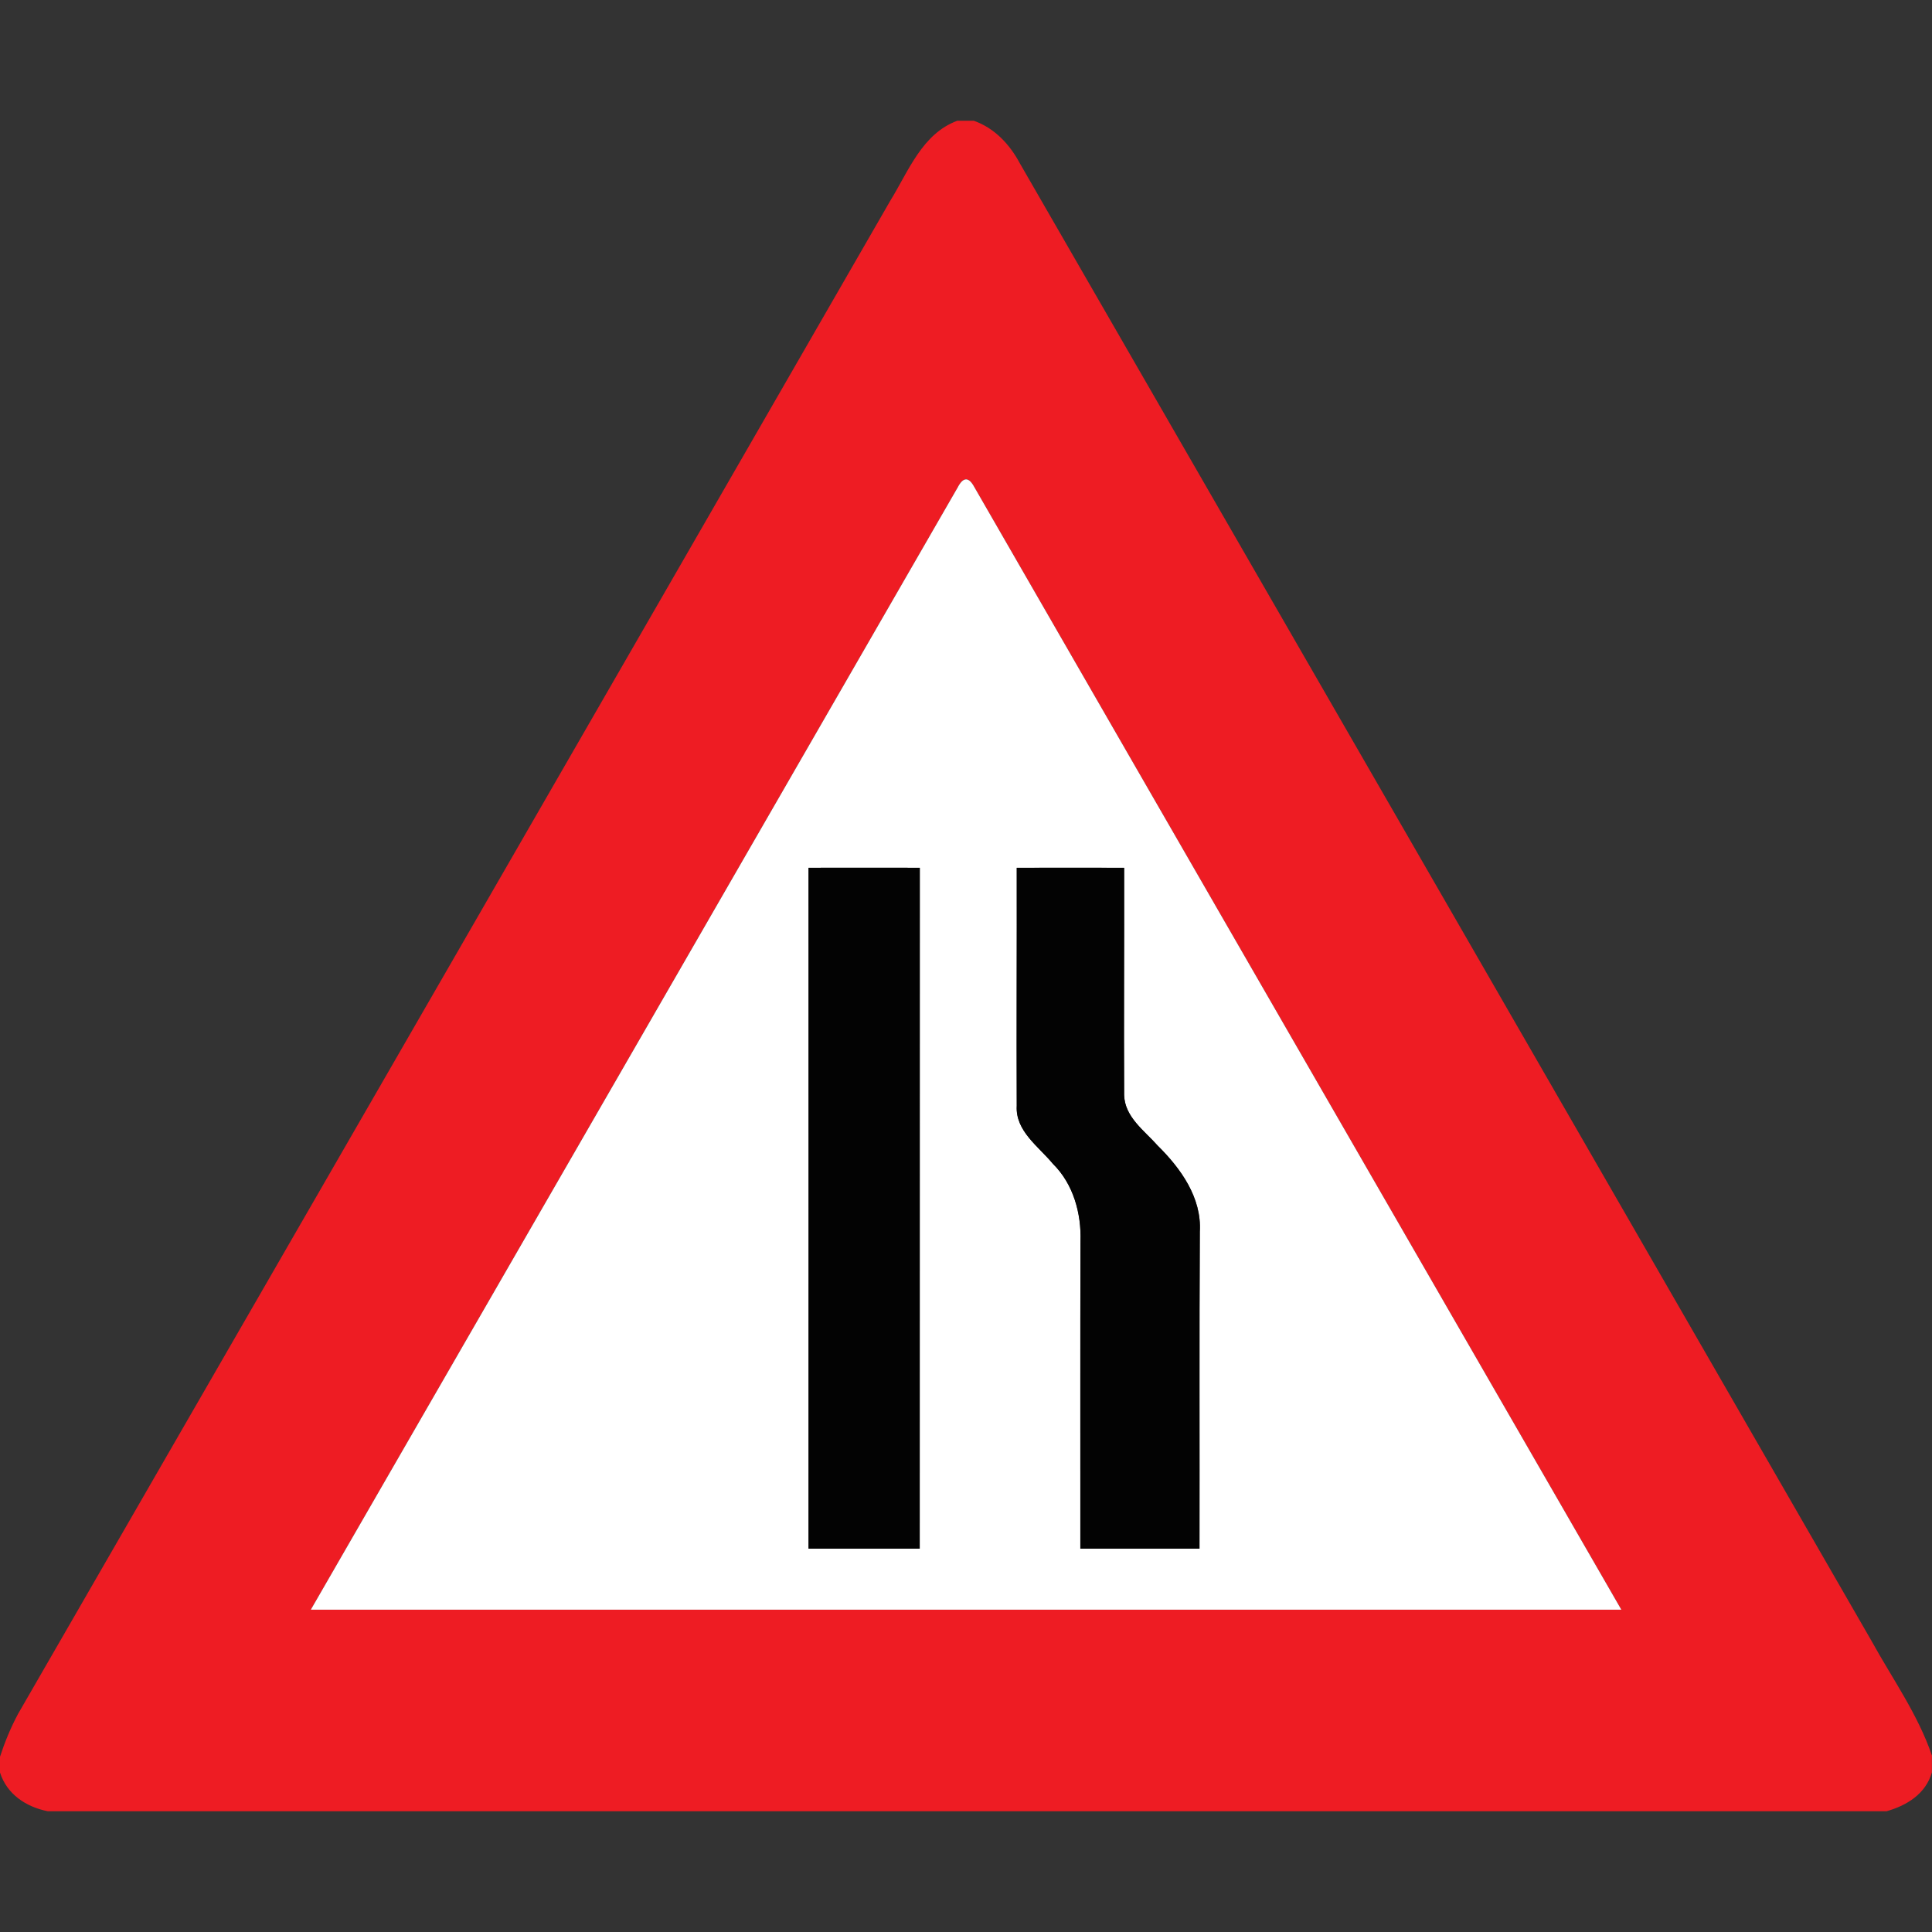 <?xml version="1.0" encoding="utf-8"?>
<!-- Generated by IcoMoon.io -->
<!DOCTYPE svg PUBLIC "-//W3C//DTD SVG 1.1//EN" "http://www.w3.org/Graphics/SVG/1.1/DTD/svg11.dtd">
<svg version="1.1" xmlns="http://www.w3.org/2000/svg" xmlns:xlink="http://www.w3.org/1999/xlink" width="24" height="24" viewBox="0 0 24 24">
<rect x="0" y="0" width="24" height="24" fill="#333333" stroke="none"/>
<path fill="#ee1c23" d="M11.897 1.5h0.2c0.258 0.091 0.446 0.293 0.572 0.529 3.527 6.118 7.054 12.234 10.578 18.352 0.259 0.47 0.577 0.913 0.752 1.426v0.211c-0.078 0.266-0.31 0.41-0.564 0.482h-22.842c-0.271-0.055-0.508-0.211-0.594-0.484v-0.19c0.060-0.184 0.133-0.362 0.224-0.533 3.614-6.266 7.228-12.533 10.838-18.802 0.226-0.366 0.395-0.832 0.834-0.992M11.903 6.043c-2.68 4.651-5.362 9.301-8.042 13.952 5.428 0.001 10.854 0 16.28 0-2.68-4.65-5.362-9.298-8.039-13.948-0.067-0.122-0.133-0.124-0.199-0.005z"></path>
<path fill="#fff" d="M11.903 6.043c0.066-0.119 0.132-0.118 0.199 0.005 2.677 4.65 5.359 9.298 8.039 13.948-5.426 0-10.853 0.001-16.28 0 2.681-4.651 5.363-9.301 8.042-13.952M10.044 10.78c0.001 2.82 0 5.639 0 8.458 0.461 0 0.922 0 1.381 0 0.001-2.819 0-5.639 0.001-8.458-0.461-0.001-0.922-0.001-1.382 0M12.631 10.78c0.002 0.985-0.004 1.97 0 2.957-0.018 0.313 0.271 0.504 0.449 0.72 0.254 0.25 0.355 0.617 0.343 0.965-0.005 1.272-0.001 2.544-0.002 3.816 0.493 0 0.986 0 1.48 0 0.002-1.312-0.004-2.624 0.004-3.937 0.025-0.421-0.236-0.786-0.522-1.068-0.164-0.187-0.41-0.355-0.418-0.629-0.005-0.941 0.002-1.883 0-2.824-0.445 0-0.889-0.001-1.333 0z"></path>
<path fill="#030303" d="M10.044 10.78c0.461-0.001 0.922-0.001 1.382 0-0.001 2.819 0 5.639-0.001 8.458-0.46 0-0.92 0-1.381 0 0-2.819 0.001-5.638 0-8.458z"></path>
<path fill="#030303" d="M12.631 10.78c0.444-0.001 0.888 0 1.333 0 0.002 0.941-0.005 1.883 0 2.824 0.007 0.274 0.253 0.442 0.418 0.629 0.286 0.282 0.547 0.647 0.522 1.068-0.007 1.313-0.001 2.626-0.004 3.937-0.493 0-0.986 0-1.48 0 0.001-1.272-0.002-2.544 0.002-3.816 0.012-0.348-0.089-0.715-0.343-0.965-0.178-0.216-0.467-0.407-0.449-0.72-0.004-0.986 0.002-1.972 0-2.957z"></path>
</svg>
